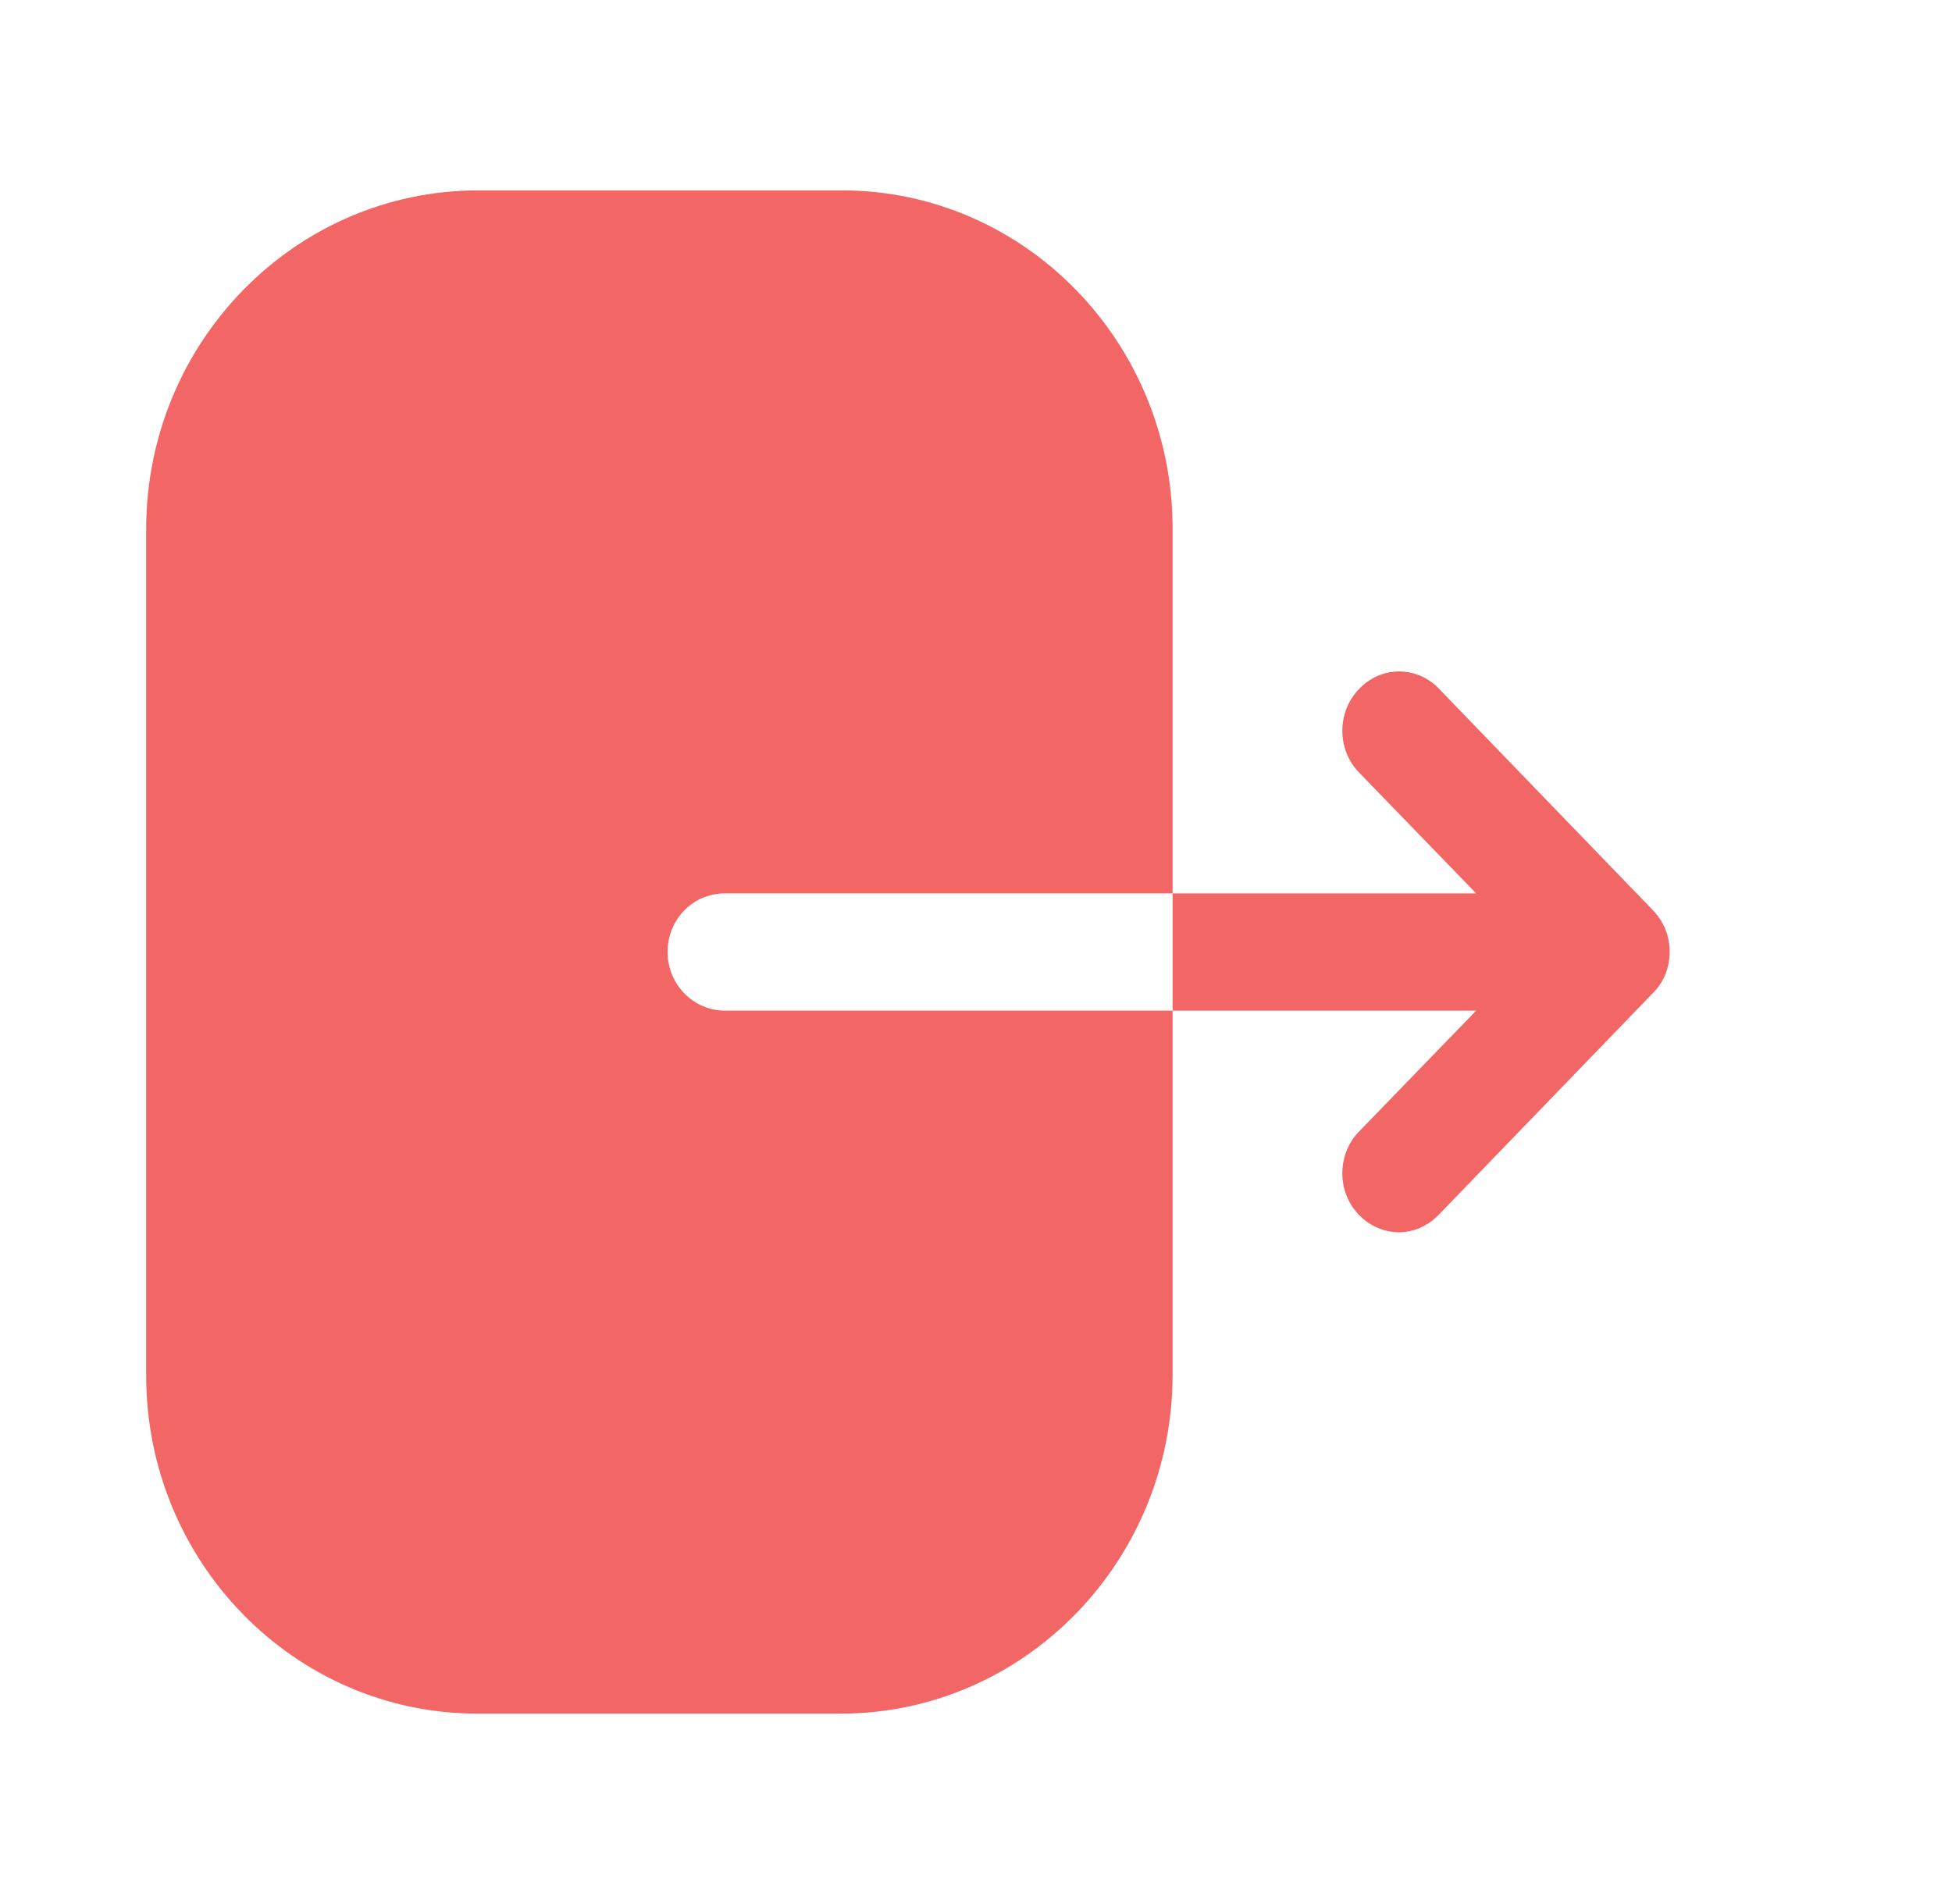 <svg width="41" height="40" viewBox="0 0 41 40" fill="none" xmlns="http://www.w3.org/2000/svg">
<path d="M17.688 4C21.511 4 24.629 7.184 24.629 11.104V18.768H15.229C14.555 18.768 14.022 19.312 14.022 20C14.022 20.672 14.555 21.232 15.229 21.232H24.629V28.88C24.629 32.8 21.511 36 17.657 36H10.027C6.188 36 3.07 32.816 3.07 28.896V11.12C3.07 7.184 6.204 4 10.042 4H17.688ZM28.541 14.48C29.003 13.984 29.757 13.984 30.219 14.464L34.716 19.12C34.947 19.36 35.07 19.664 35.07 20C35.07 20.32 34.947 20.64 34.716 20.864L30.219 25.52C29.988 25.76 29.68 25.888 29.388 25.888C29.08 25.888 28.772 25.76 28.541 25.52C28.079 25.04 28.079 24.256 28.541 23.776L31.005 21.232H24.63V18.768H31.005L28.541 16.224C28.079 15.744 28.079 14.96 28.541 14.48Z" fill="#F26666"/>
</svg>

